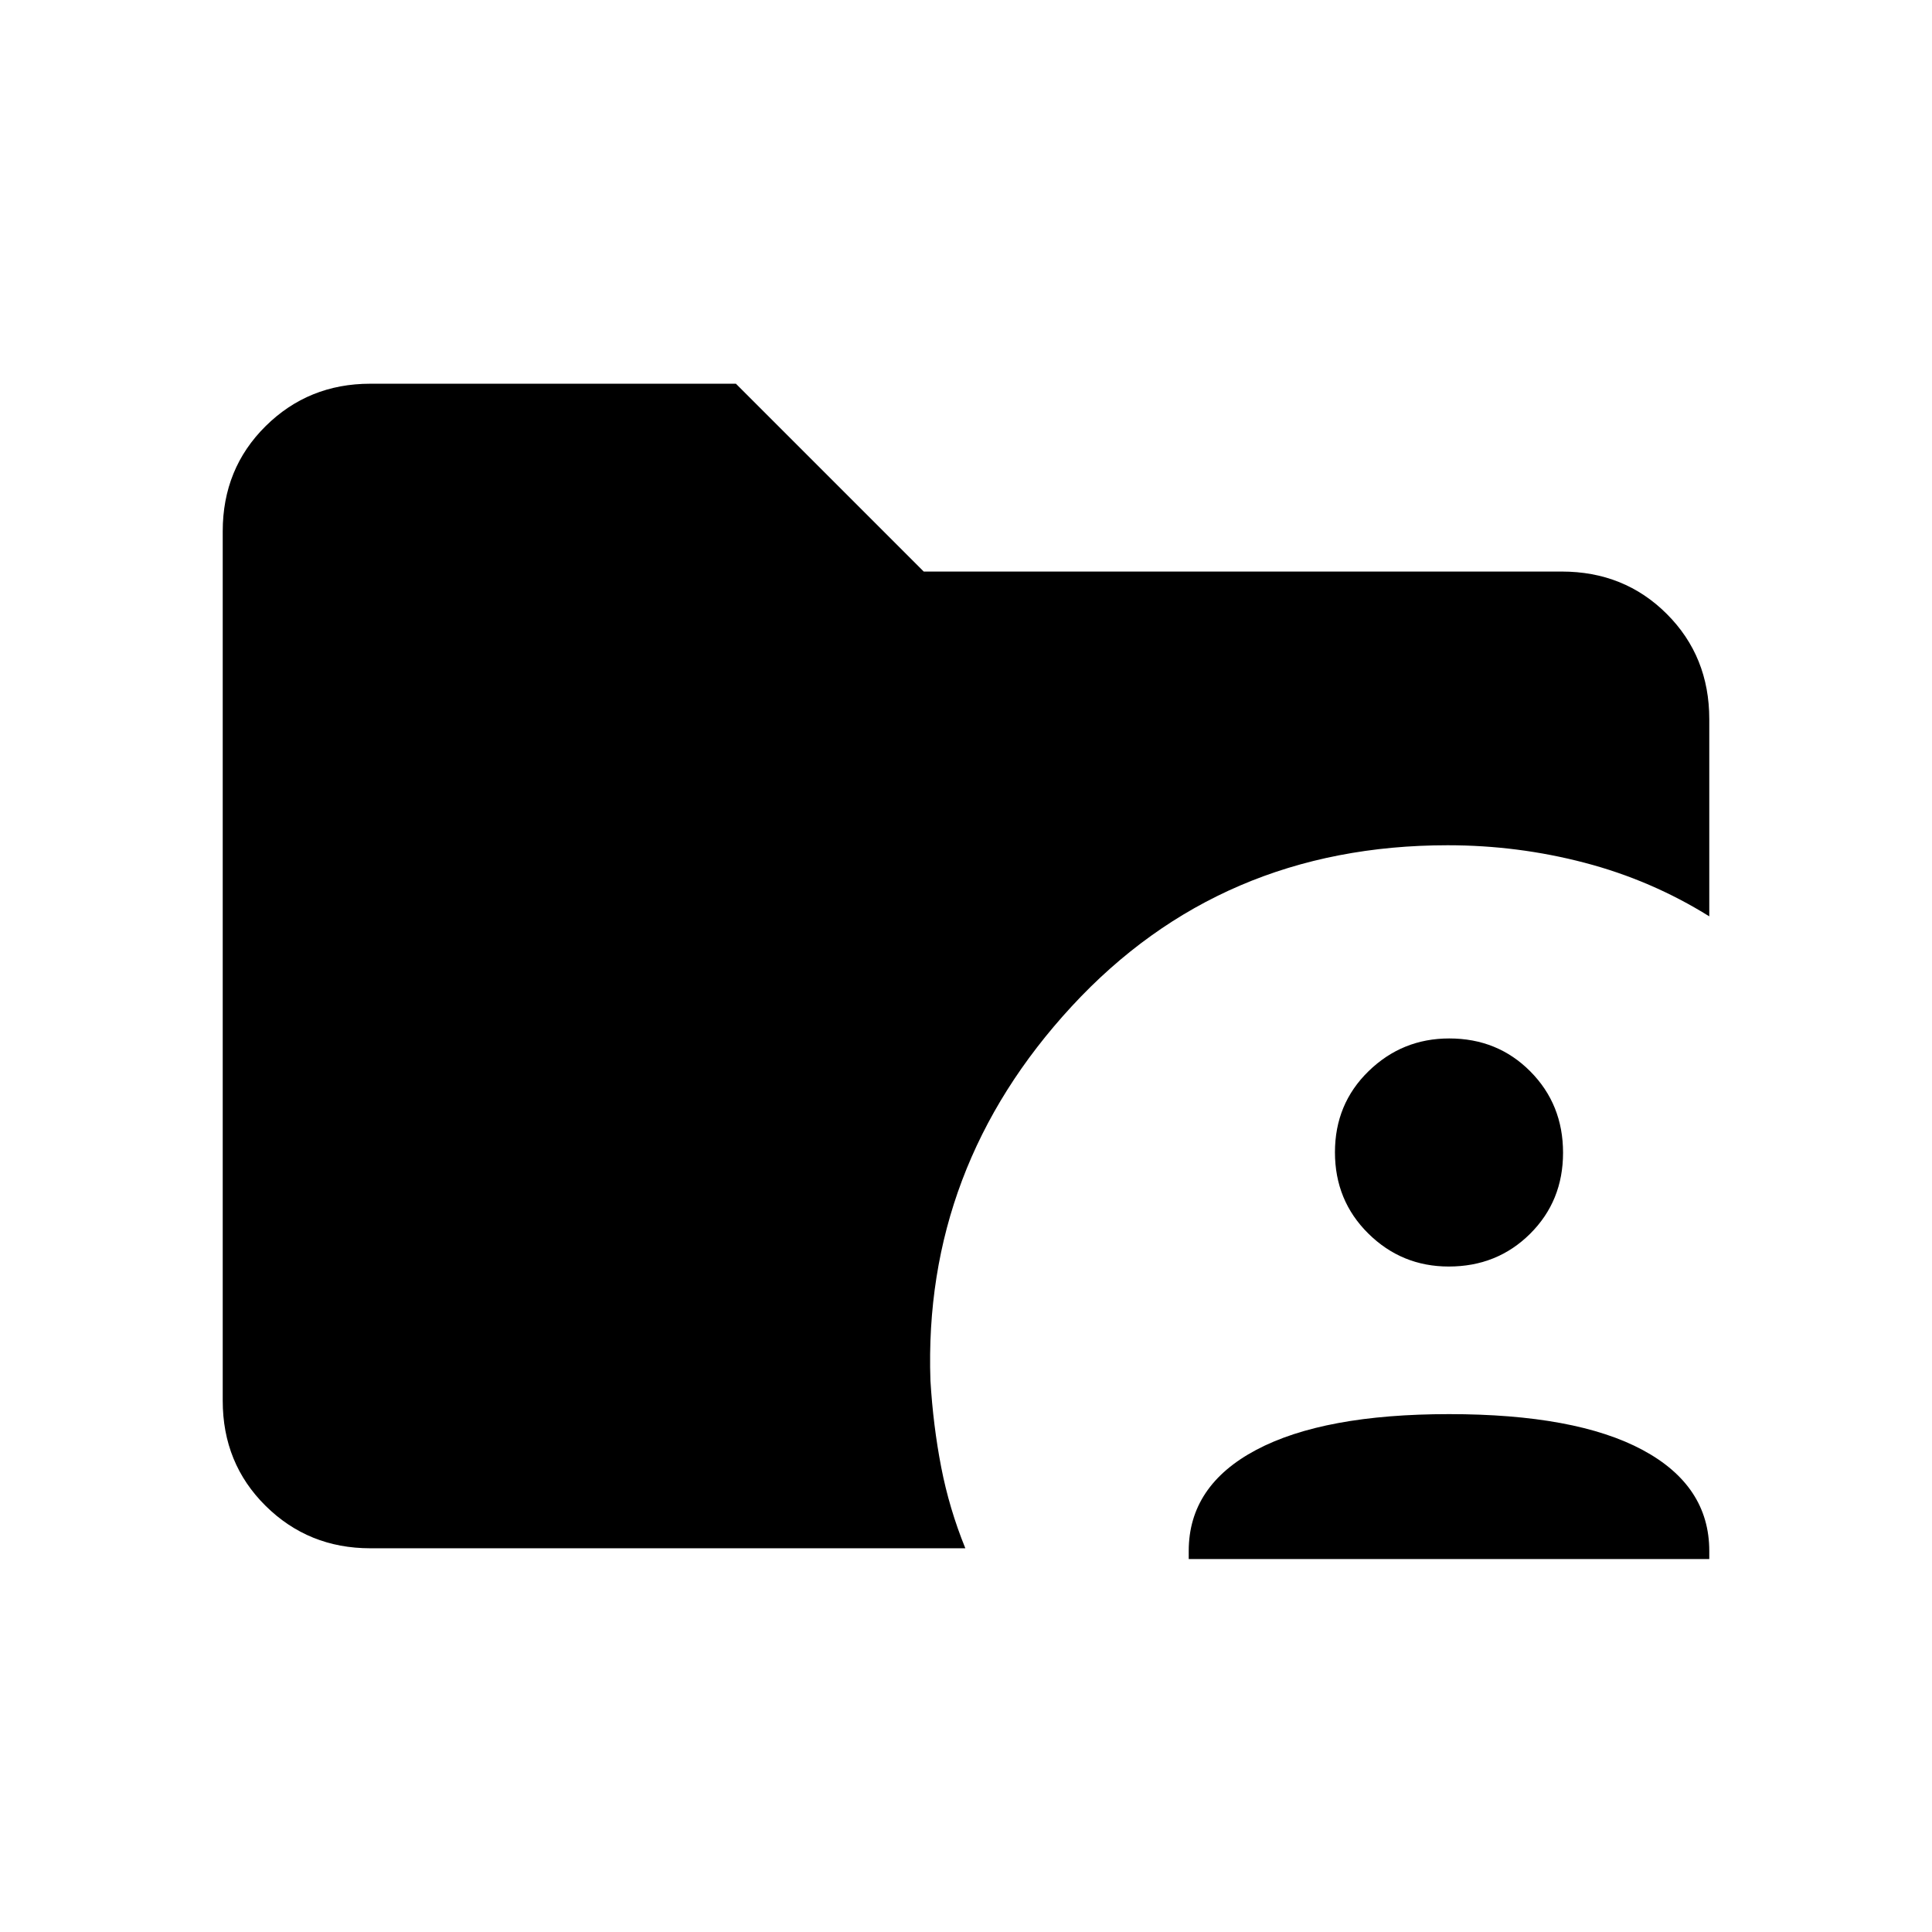 <svg xmlns="http://www.w3.org/2000/svg" height="40" viewBox="0 -960 960 960" width="40"><path d="M184-190.67q-30.72 0-52.03-21.09-21.3-21.09-21.3-52.24v-432q0-31.15 21.3-52.24 21.31-21.09 52.03-21.09h181.67L459-676h317q31.15 0 52.24 21.09 21.09 21.09 21.09 52.24v98q-28.79-17.96-61.96-26.64Q754.2-540 719.35-540q-112.88 0-186.78 80t-70.24 186q1.34 22.33 5.34 43t12 40.33H184Zm406.67 5.34v-4q0-32.42 33.5-50.21T720-257.33q63 0 96.17 17.79 33.16 17.79 33.16 50.21v4H590.67Zm129.22-145.34q-23.37 0-39.96-16.37-16.6-16.38-16.6-40.41 0-24.03 16.71-40.29Q696.75-444 720.11-444q24.03 0 40.29 16.37 16.27 16.38 16.27 40.41 0 24.03-16.38 40.29-16.37 16.26-40.4 16.26Z"/></svg>